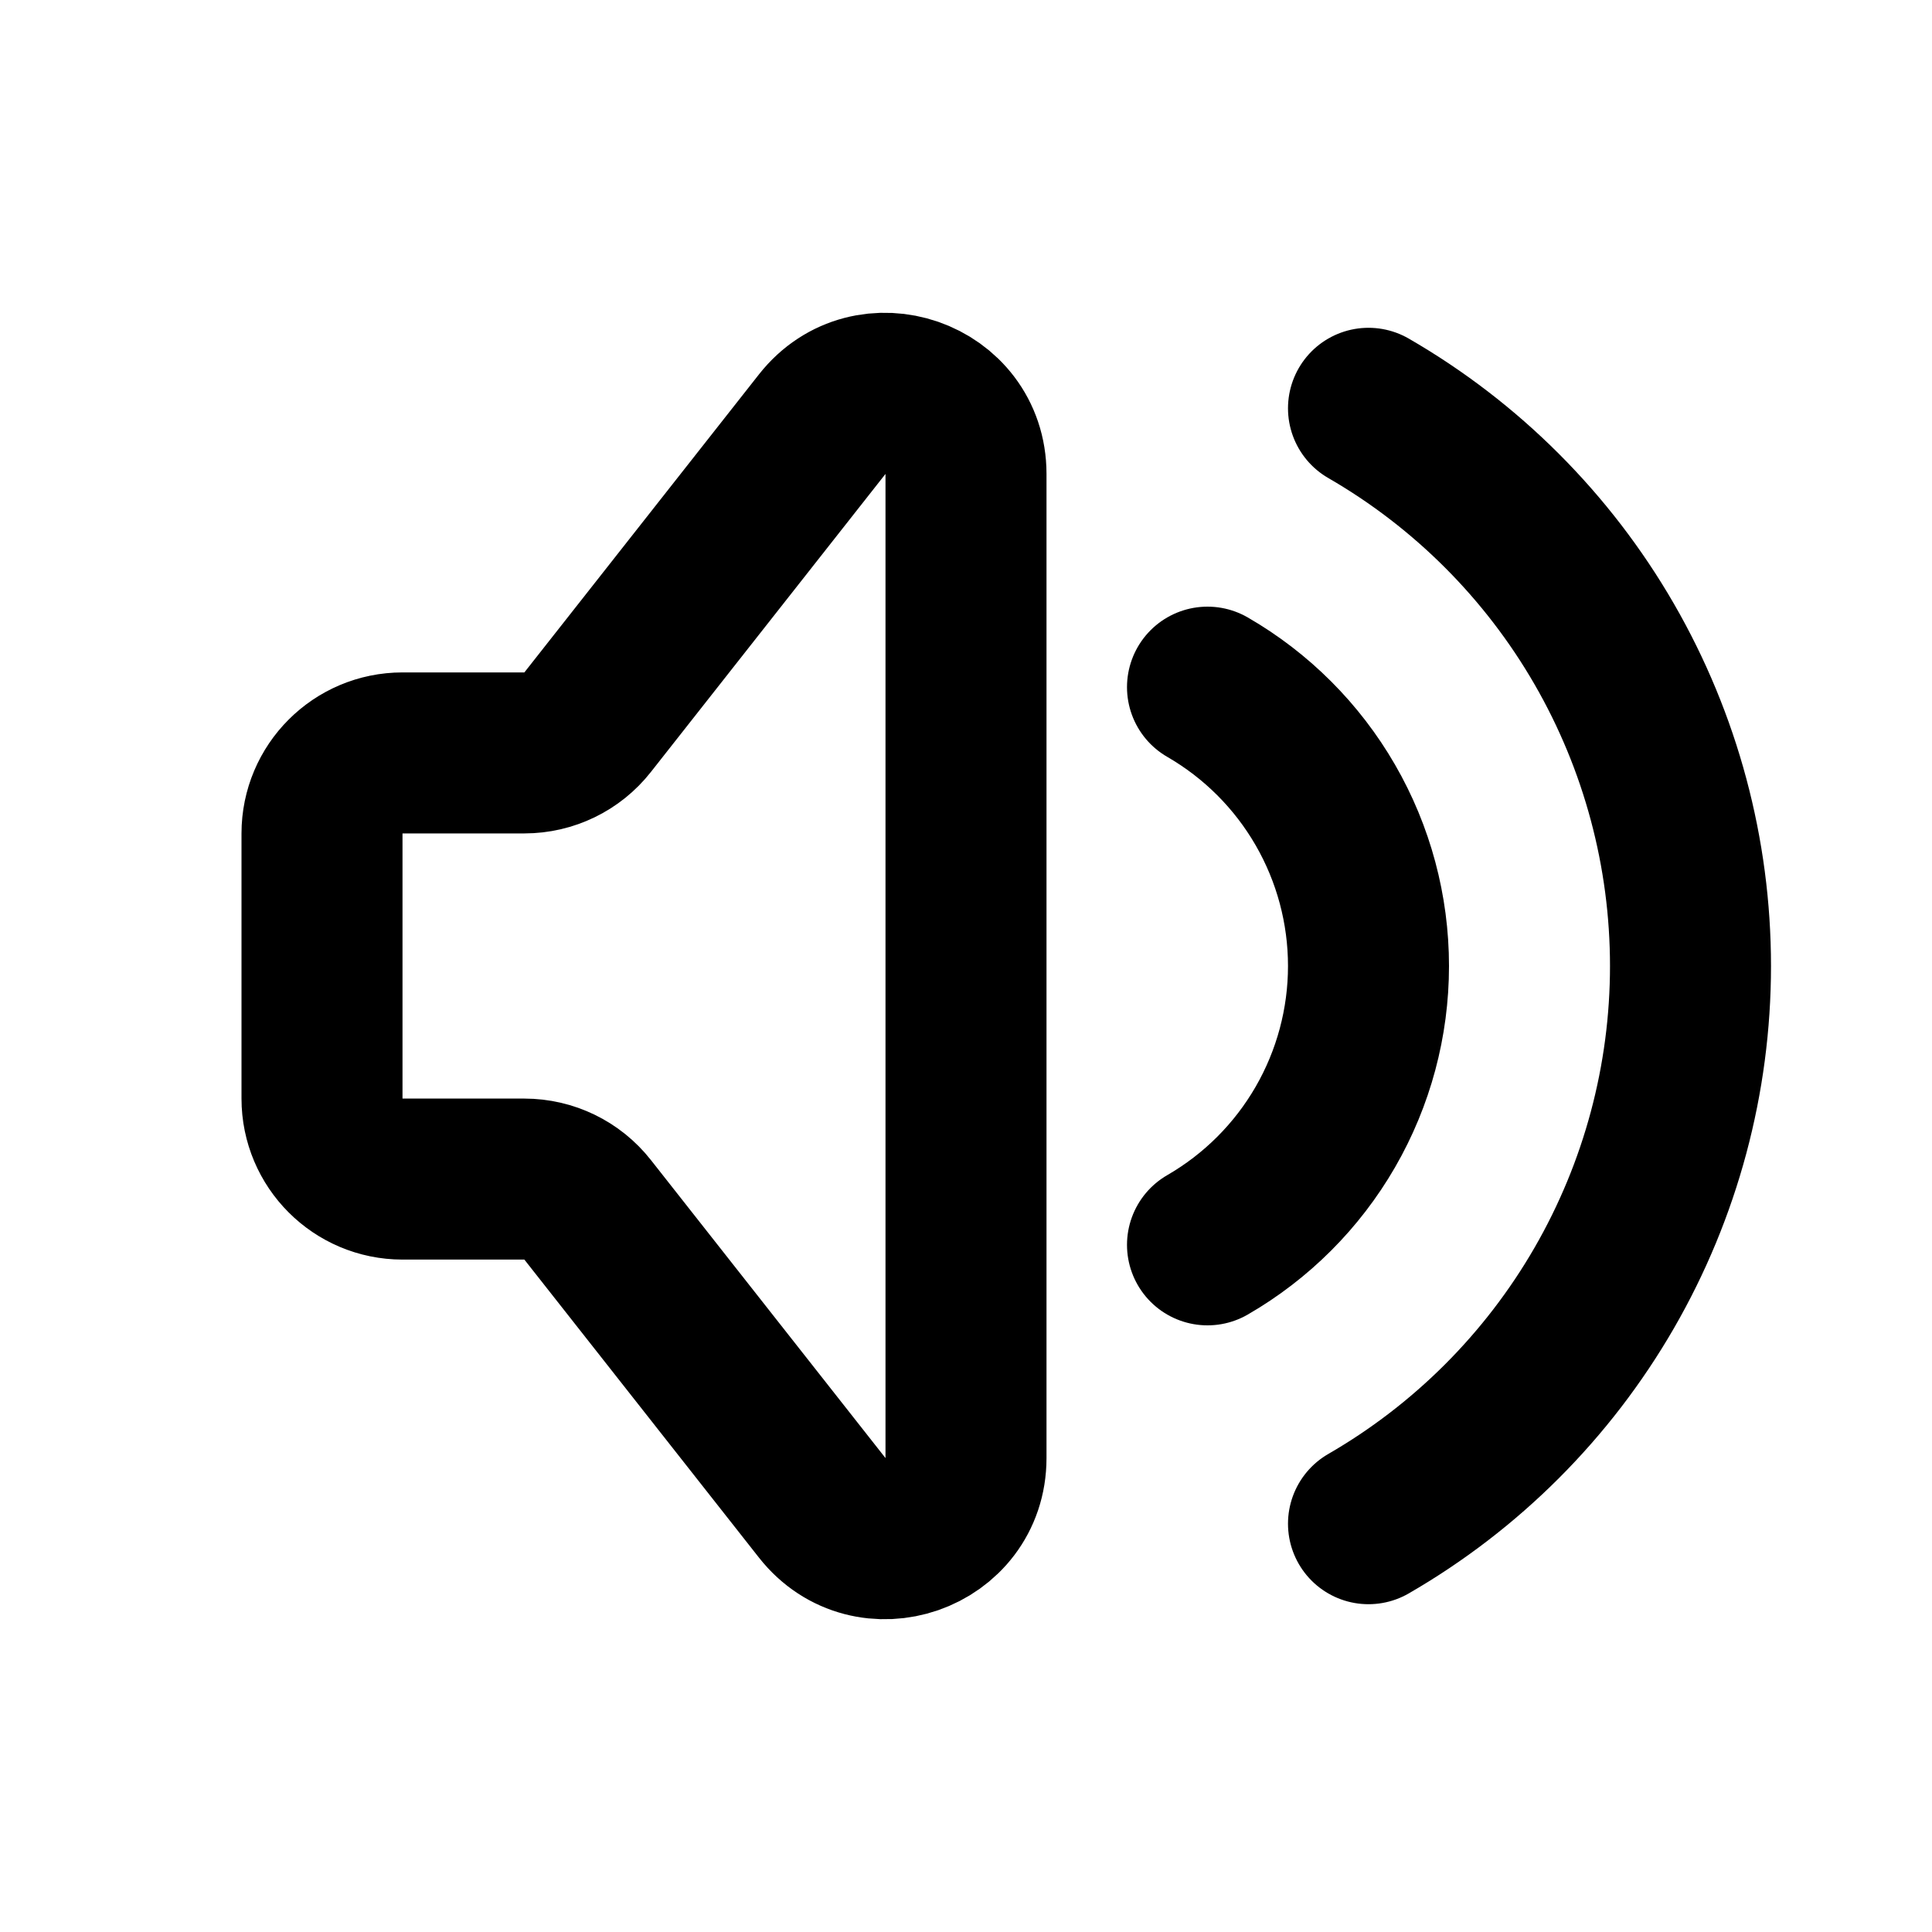 <svg width="24" height="24" viewBox="0 0 24 24" fill="none" xmlns="http://www.w3.org/2000/svg">
<path d="M15 15.464C15.608 15.113 16.113 14.608 16.464 14C16.815 13.392 17 12.702 17 12C17 11.298 16.815 10.608 16.464 10C16.113 9.392 15.608 8.887 15 8.536M17 18.928C18.216 18.226 19.226 17.216 19.928 16C20.63 14.784 21 13.404 21 12C21 10.596 20.63 9.216 19.928 8C19.226 6.784 18.216 5.774 17 5.072M7.3 15.029L10.214 18.731C10.801 19.477 12 19.062 12 18.113V5.887C12 4.938 10.801 4.523 10.214 5.269L7.3 8.971C7.111 9.212 6.821 9.353 6.514 9.353H5C4.448 9.353 4 9.801 4 10.353V13.647C4 14.199 4.448 14.647 5 14.647H6.514C6.821 14.647 7.111 14.788 7.3 15.029Z" stroke="black" stroke-width="2" stroke-linecap="round" stroke-linejoin="round"/>
</svg>
